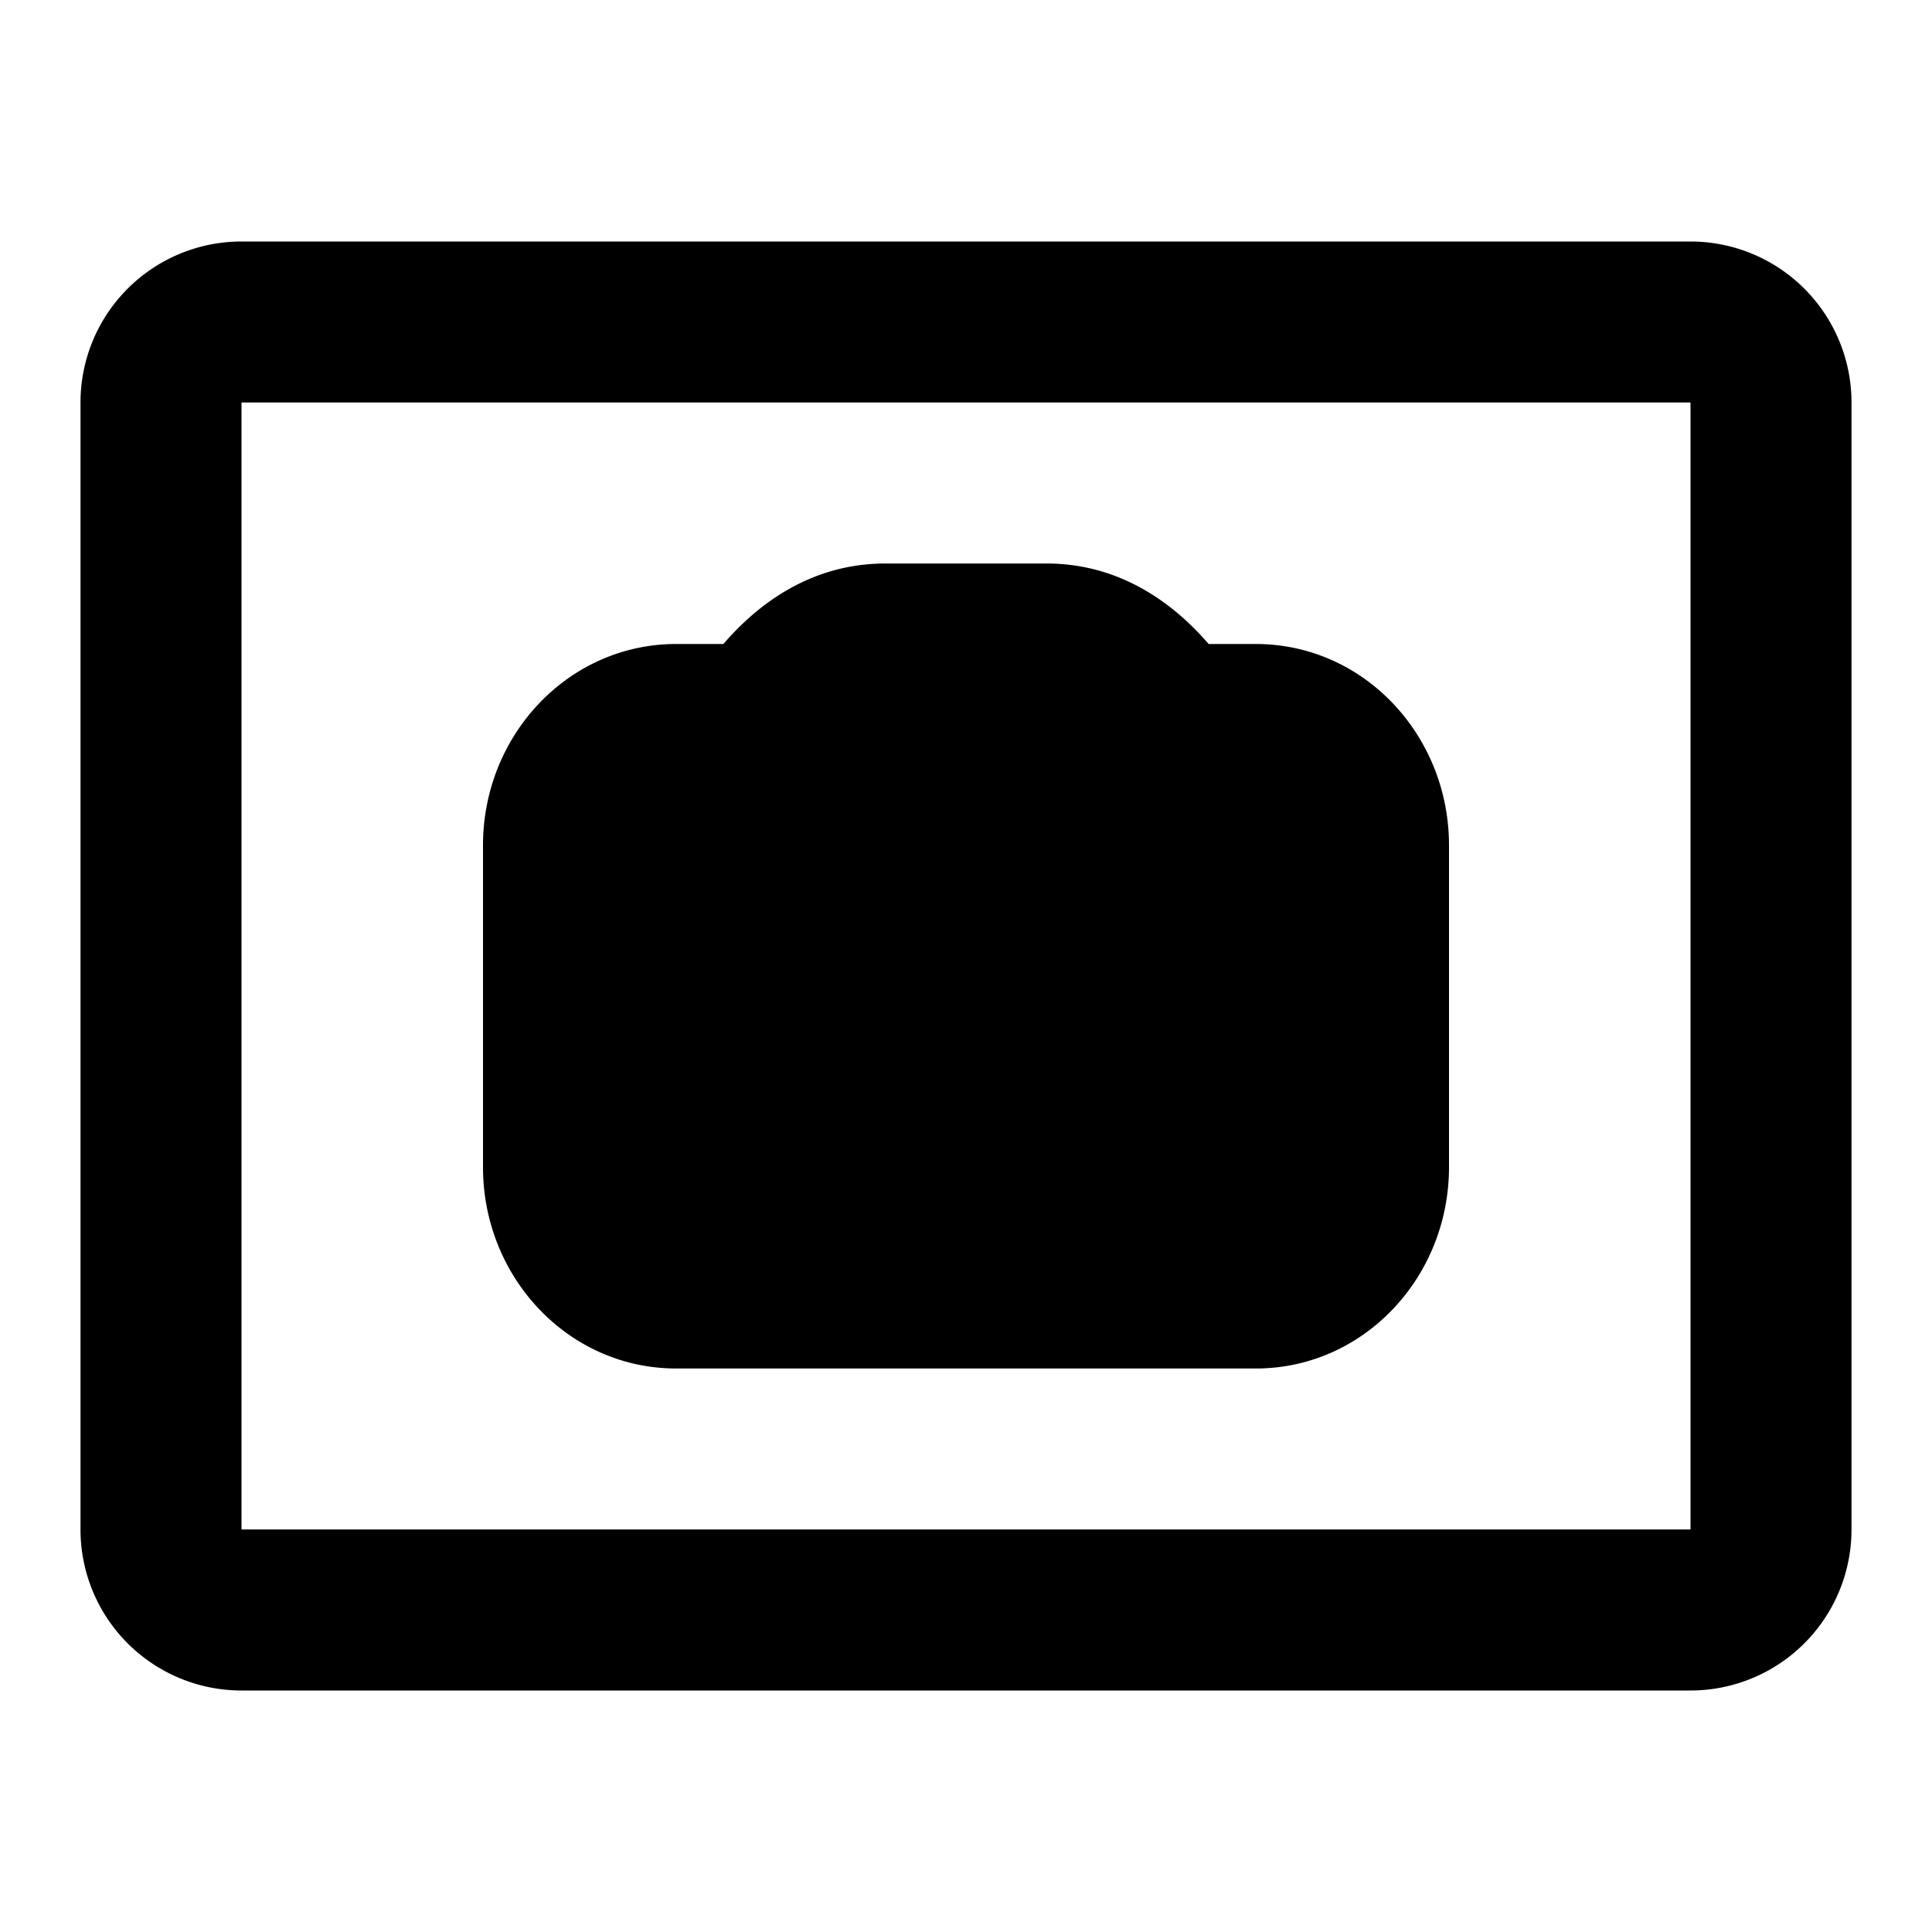 <svg xmlns="http://www.w3.org/2000/svg" width="24" height="24" fill="currentColor" viewBox="0 0 24 24">
  <path d="M3 21a2 2 0 01-2-2V5a2 2 0 012-2h18a2 2 0 012 2v14a2 2 0 01-2 2H3zM21 5H3v14h18V5zM11 7c-.72 0-1.327.306-1.816.788A3.541 3.541 0 008.986 8H8.4C7.059 8 6 9.134 6 10.5v4C6 15.866 7.059 17 8.4 17h7.2c1.342 0 2.4-1.134 2.4-2.5v-4C18 9.134 16.942 8 15.6 8h-.586a3.547 3.547 0 00-.198-.212C14.326 7.306 13.719 7 13 7h-2zm0 2c-.13 0-.267.07-.412.212a1.27 1.27 0 00-.204.256l-.282.532H8.4c-.205 0-.4.209-.4.5v4c0 .291.195.5.4.5h7.2c.205 0 .4-.209.4-.5v-4c0-.291-.195-.5-.4-.5h-1.702l-.282-.532a1.27 1.27 0 00-.204-.256C13.267 9.07 13.129 9 13 9h-2zm-1 3a2 2 0 104 0 2 2 0 00-4 0z"/>
</svg>

